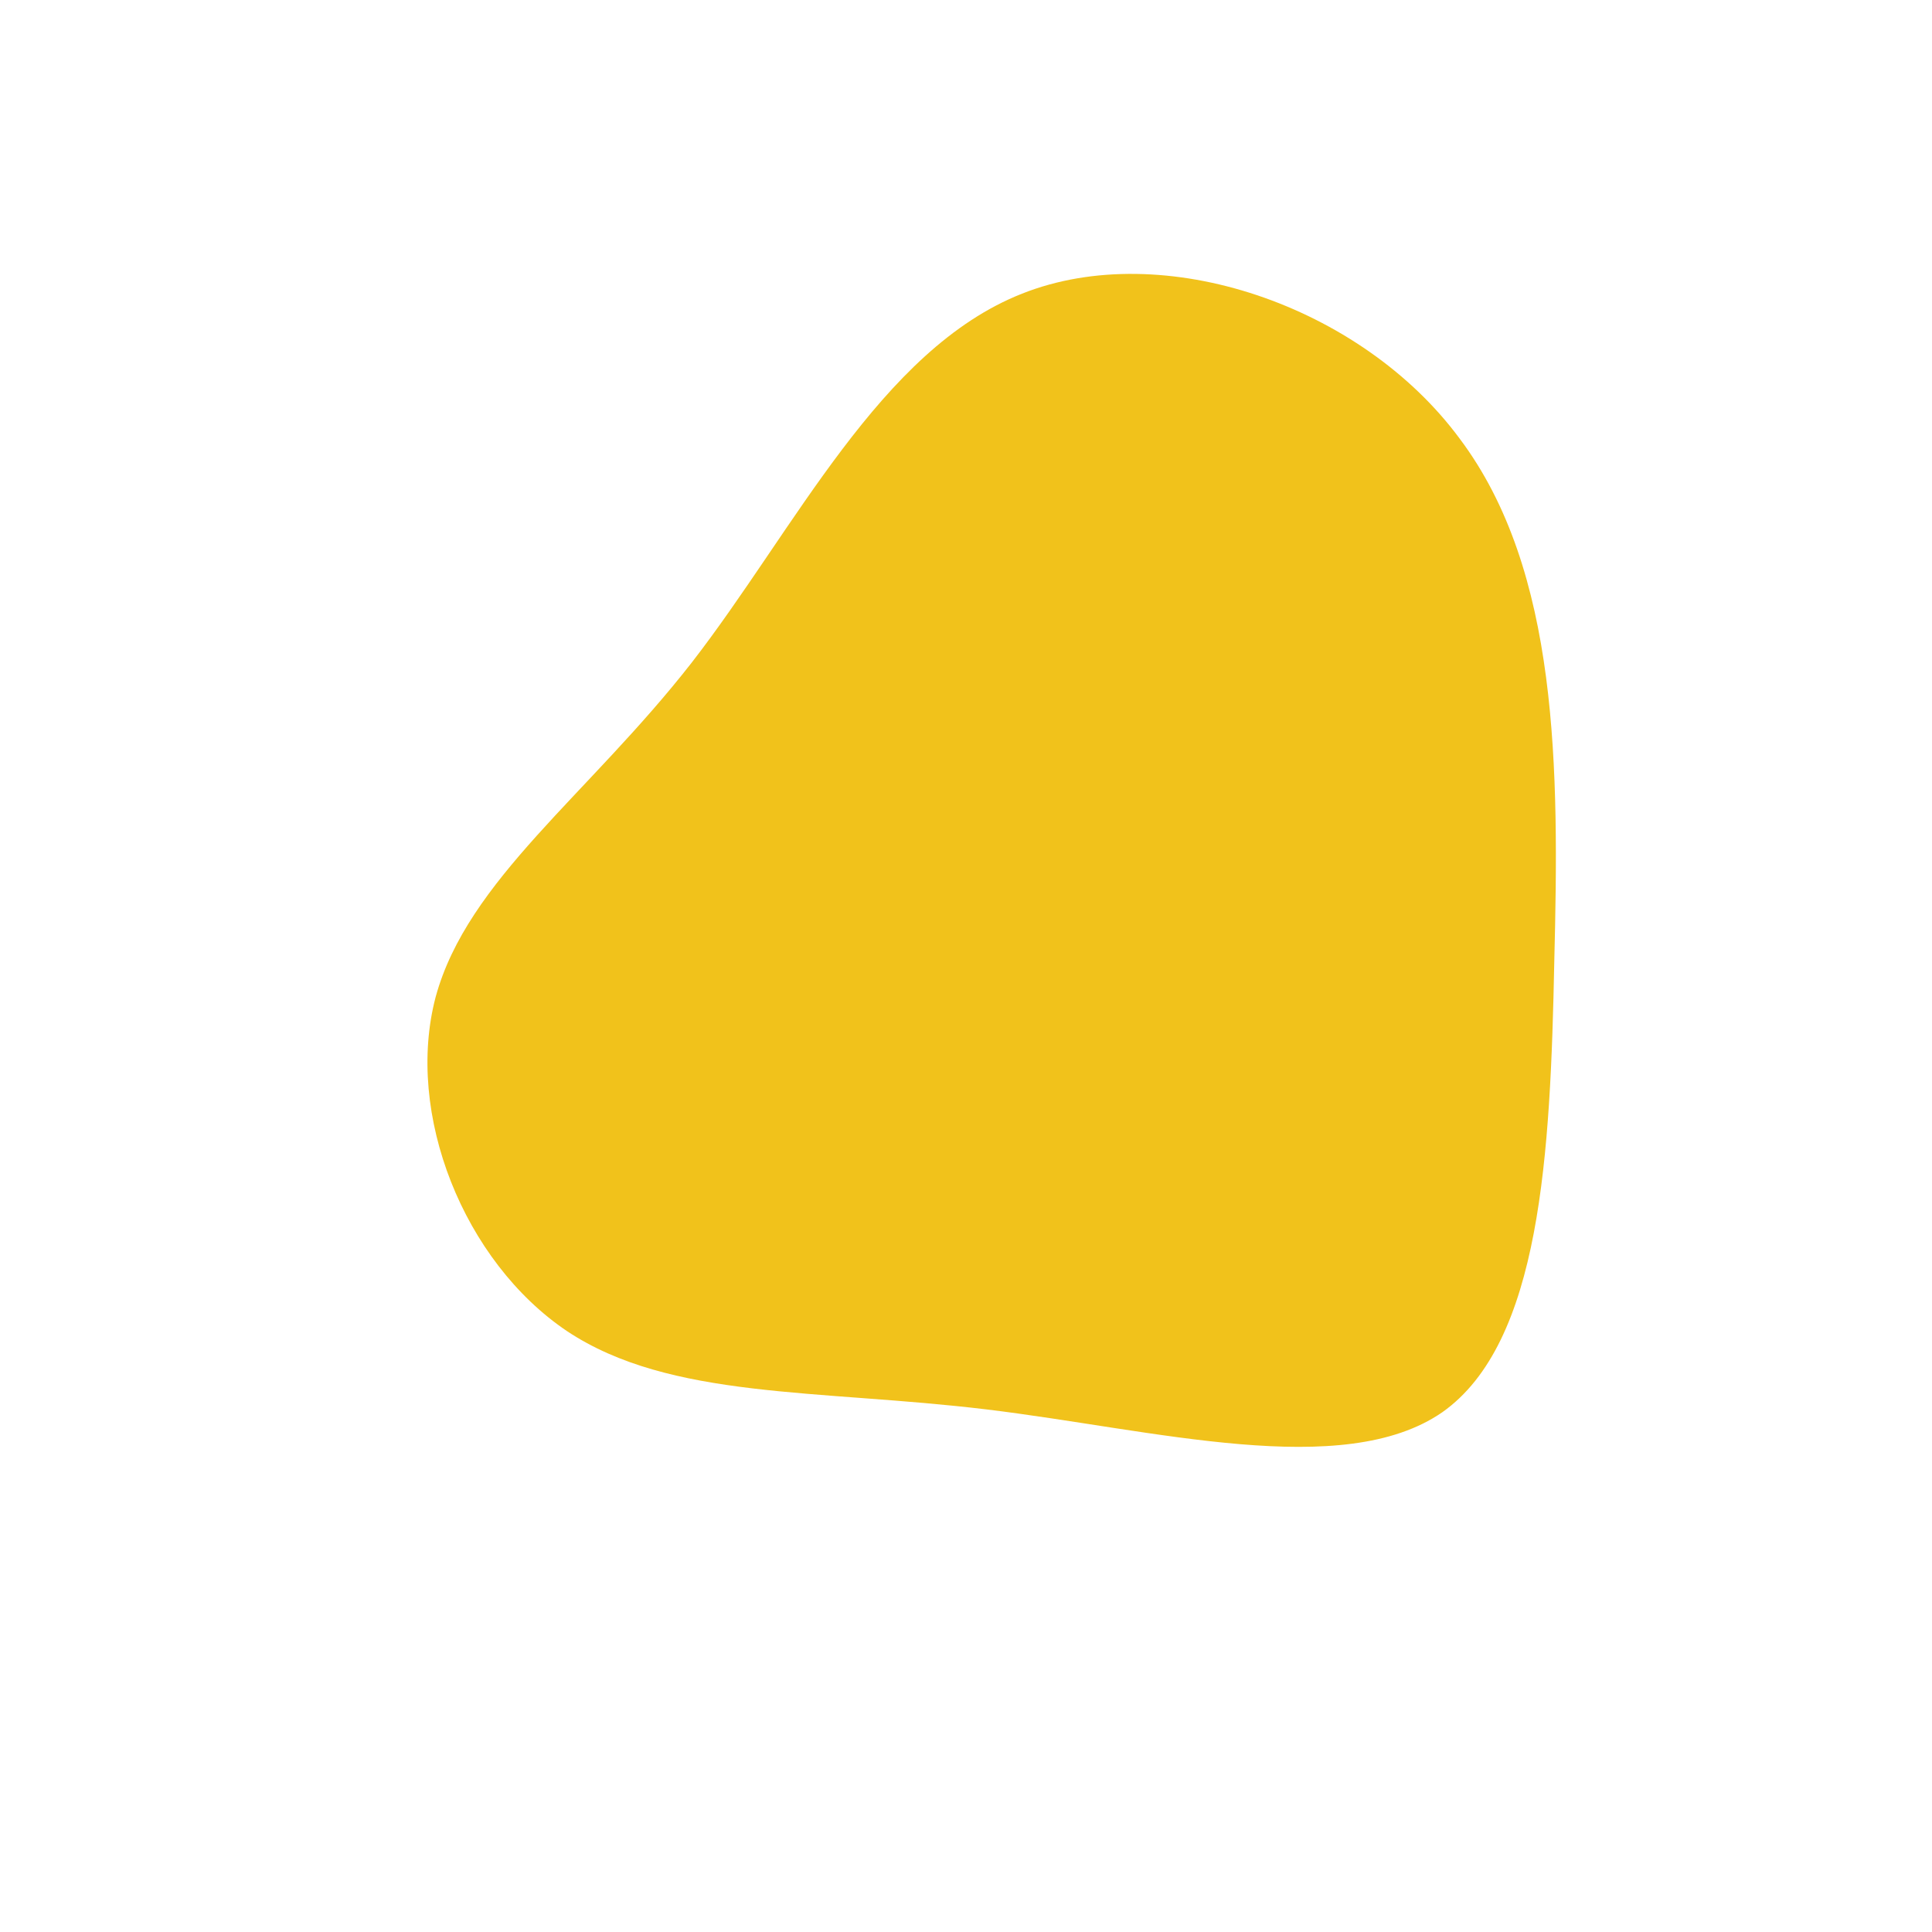<?xml version="1.0" standalone="no"?>
<svg viewBox="0 0 200 200" xmlns="http://www.w3.org/2000/svg">
  <path fill="#F1C21B" d="M51.1,-54.6C61.4,-40.9,61.4,-20.4,60.9,-0.5C60.5,19.5,59.5,39,49.3,46.2C39,53.3,19.5,48,2.1,45.9C-15.3,43.8,-30.6,44.9,-41.3,37.8C-52,30.6,-58.1,15.3,-54.9,3.2C-51.6,-8.9,-39.1,-17.7,-28.4,-31.4C-17.7,-45.2,-8.9,-63.8,5.8,-69.6C20.4,-75.4,40.9,-68.4,51.1,-54.6Z" transform="translate(100 100)" />
</svg>
